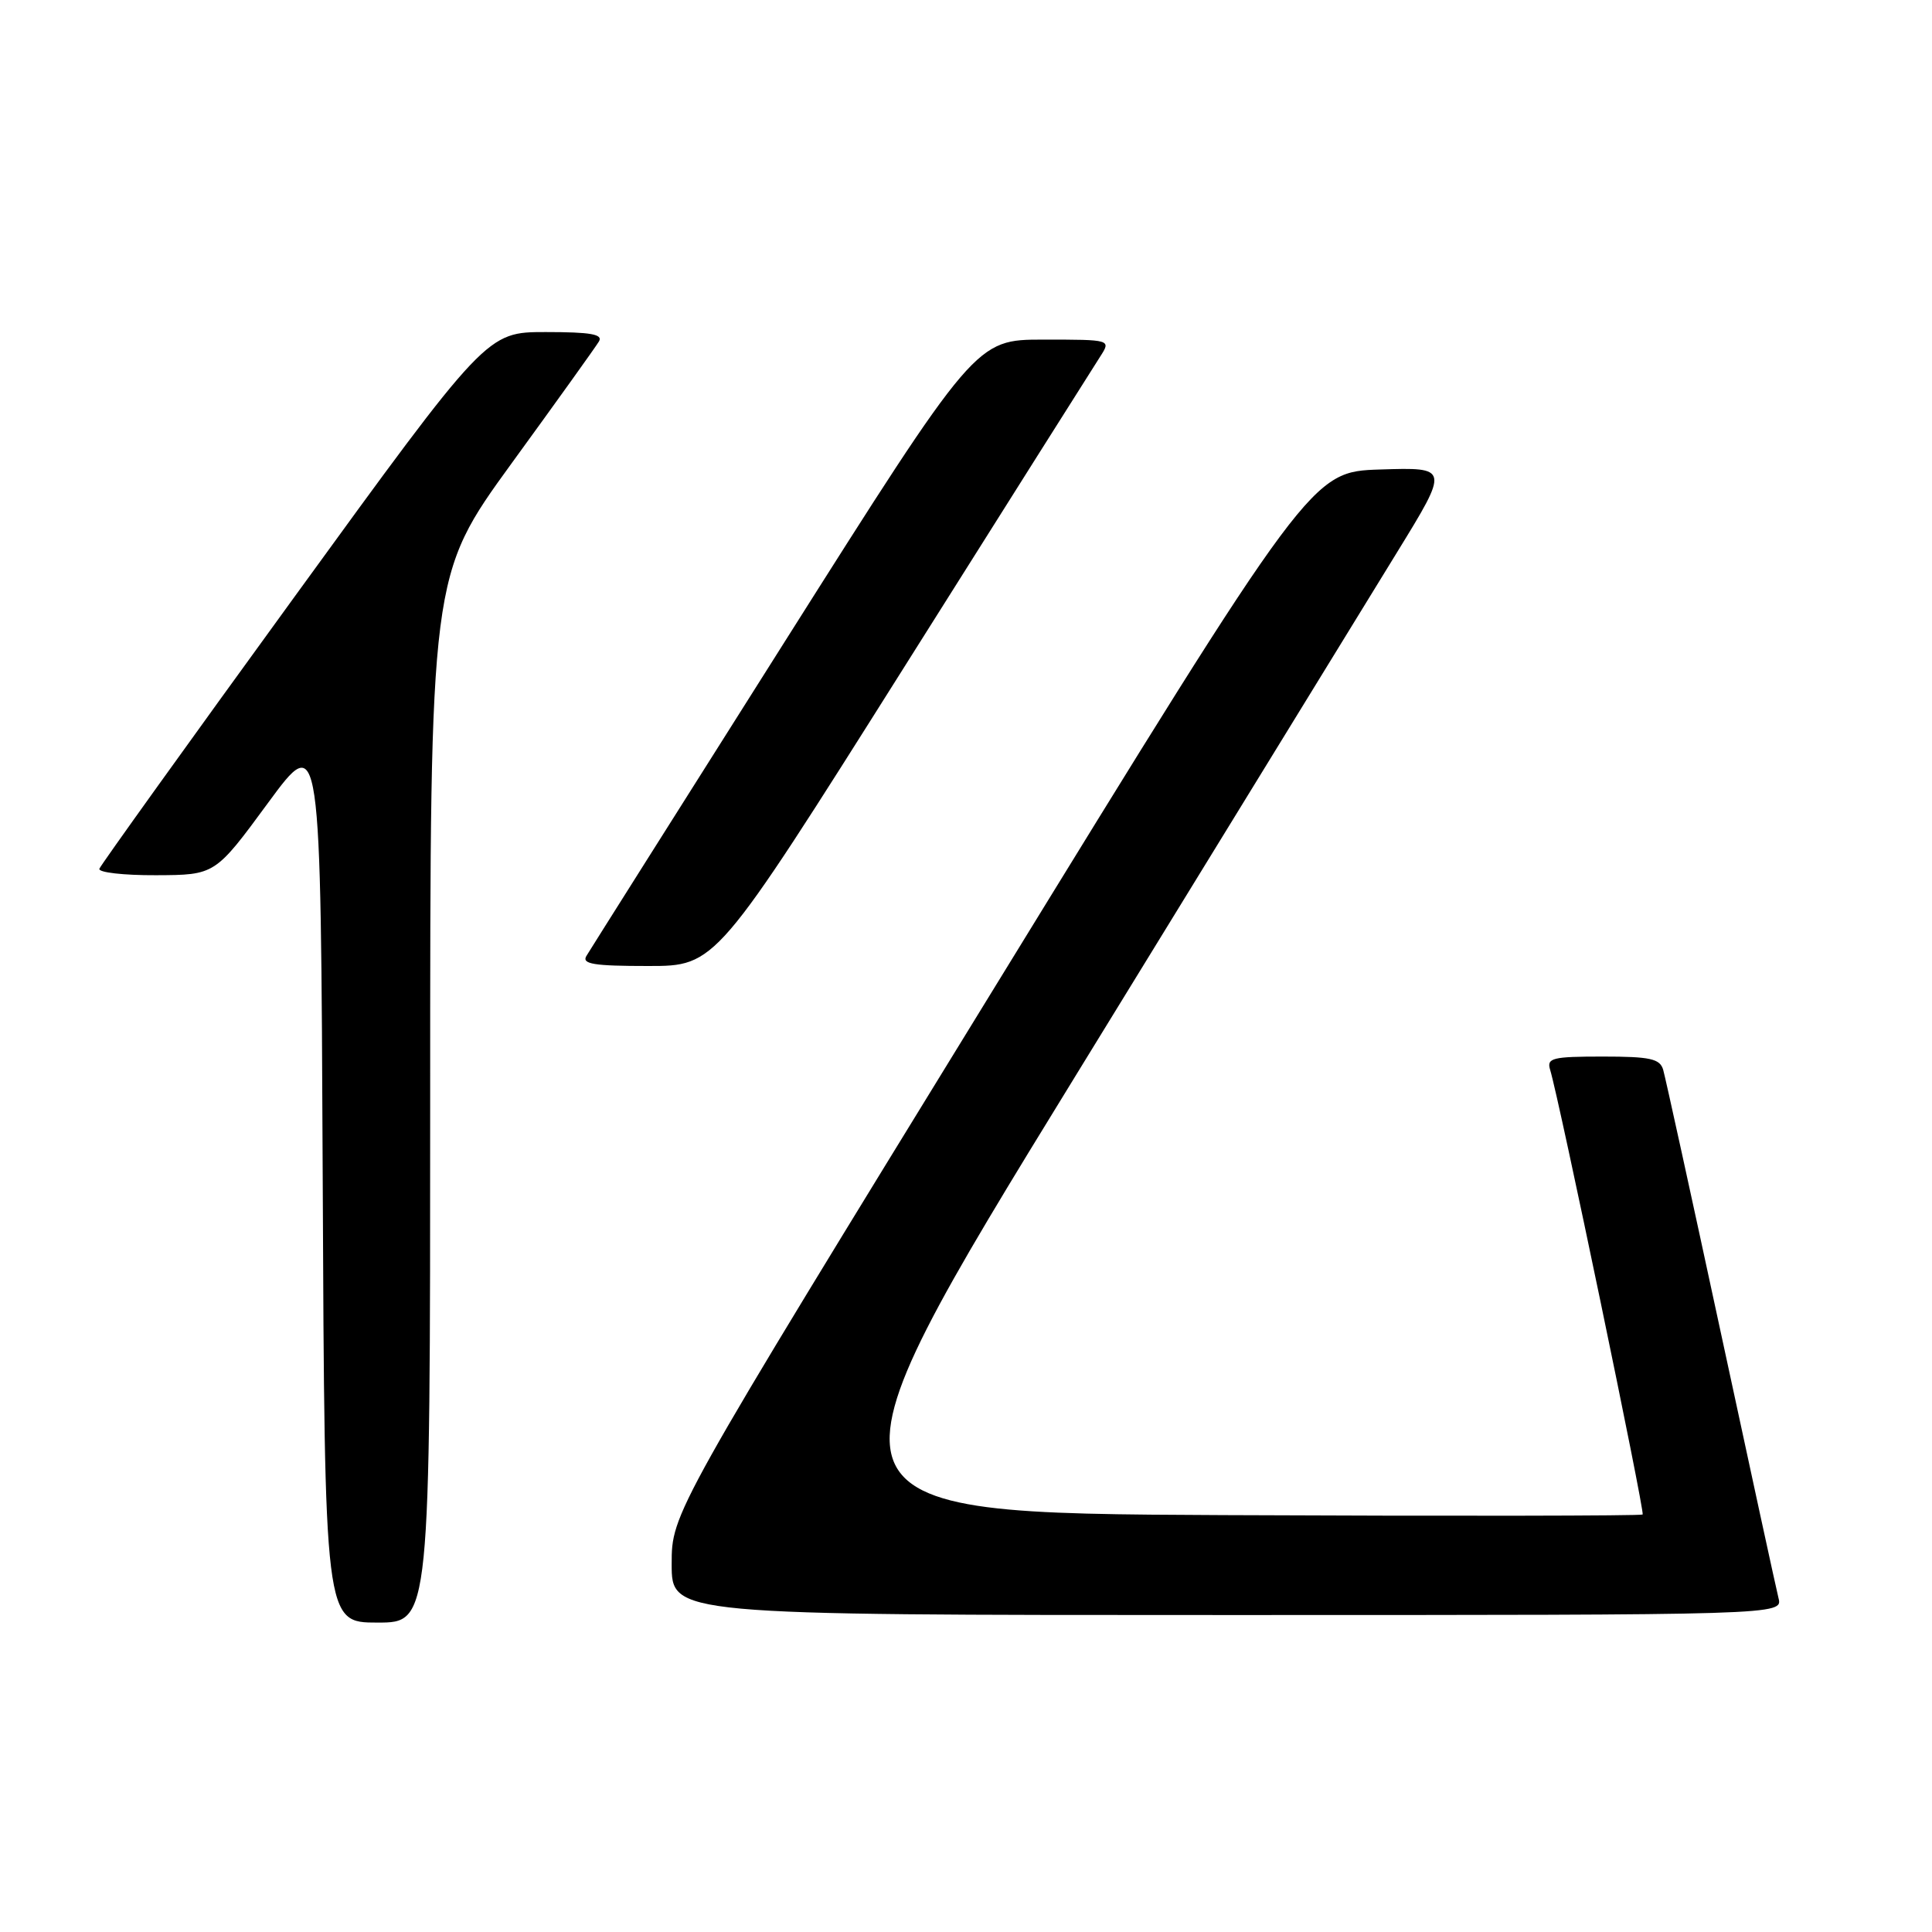 <?xml version="1.0" encoding="UTF-8" standalone="no"?>
<!DOCTYPE svg PUBLIC "-//W3C//DTD SVG 1.1//EN" "http://www.w3.org/Graphics/SVG/1.1/DTD/svg11.dtd" >
<svg xmlns="http://www.w3.org/2000/svg" xmlns:xlink="http://www.w3.org/1999/xlink" version="1.1" viewBox="0 0 256 256">
 <g >
 <path fill="currentColor"
d=" M 57.00 145.63 C 57.00 76.26 57.00 76.26 67.80 61.38 C 73.75 53.20 78.95 45.94 79.36 45.25 C 79.94 44.29 78.29 44.00 72.31 44.00 C 64.50 44.00 64.50 44.00 39.00 79.11 C 24.97 98.42 13.35 114.62 13.17 115.11 C 12.98 115.60 16.36 115.99 20.67 115.97 C 28.50 115.94 28.50 115.94 35.50 106.41 C 42.50 96.88 42.50 96.88 42.76 155.94 C 43.02 215.00 43.02 215.00 50.01 215.00 C 57.00 215.00 57.00 215.00 57.00 145.63 Z  M 235.66 211.75 C 235.35 210.51 231.91 194.65 228.00 176.50 C 224.09 158.35 220.66 142.71 220.38 141.75 C 219.95 140.28 218.65 140.00 212.37 140.00 C 205.68 140.00 204.92 140.19 205.40 141.75 C 206.59 145.62 217.97 200.36 217.66 200.68 C 217.47 200.86 192.48 200.90 162.12 200.76 C 106.93 200.50 106.93 200.50 142.55 142.50 C 162.13 110.60 181.28 79.42 185.10 73.21 C 192.04 61.92 192.04 61.92 182.90 62.21 C 173.76 62.50 173.76 62.50 131.38 131.50 C 89.00 200.50 89.00 200.50 89.00 207.25 C 89.00 214.00 89.00 214.00 162.61 214.00 C 236.22 214.00 236.22 214.00 235.66 211.75 Z  M 119.59 88.75 C 133.19 67.16 144.98 48.49 145.78 47.25 C 147.23 45.00 147.23 45.00 138.26 45.00 C 129.29 45.00 129.29 45.00 103.89 85.17 C 89.93 107.26 78.14 125.93 77.70 126.67 C 77.06 127.74 78.67 128.00 85.88 128.00 C 94.85 128.00 94.85 128.00 119.59 88.75 Z "/>
</g>
</svg>